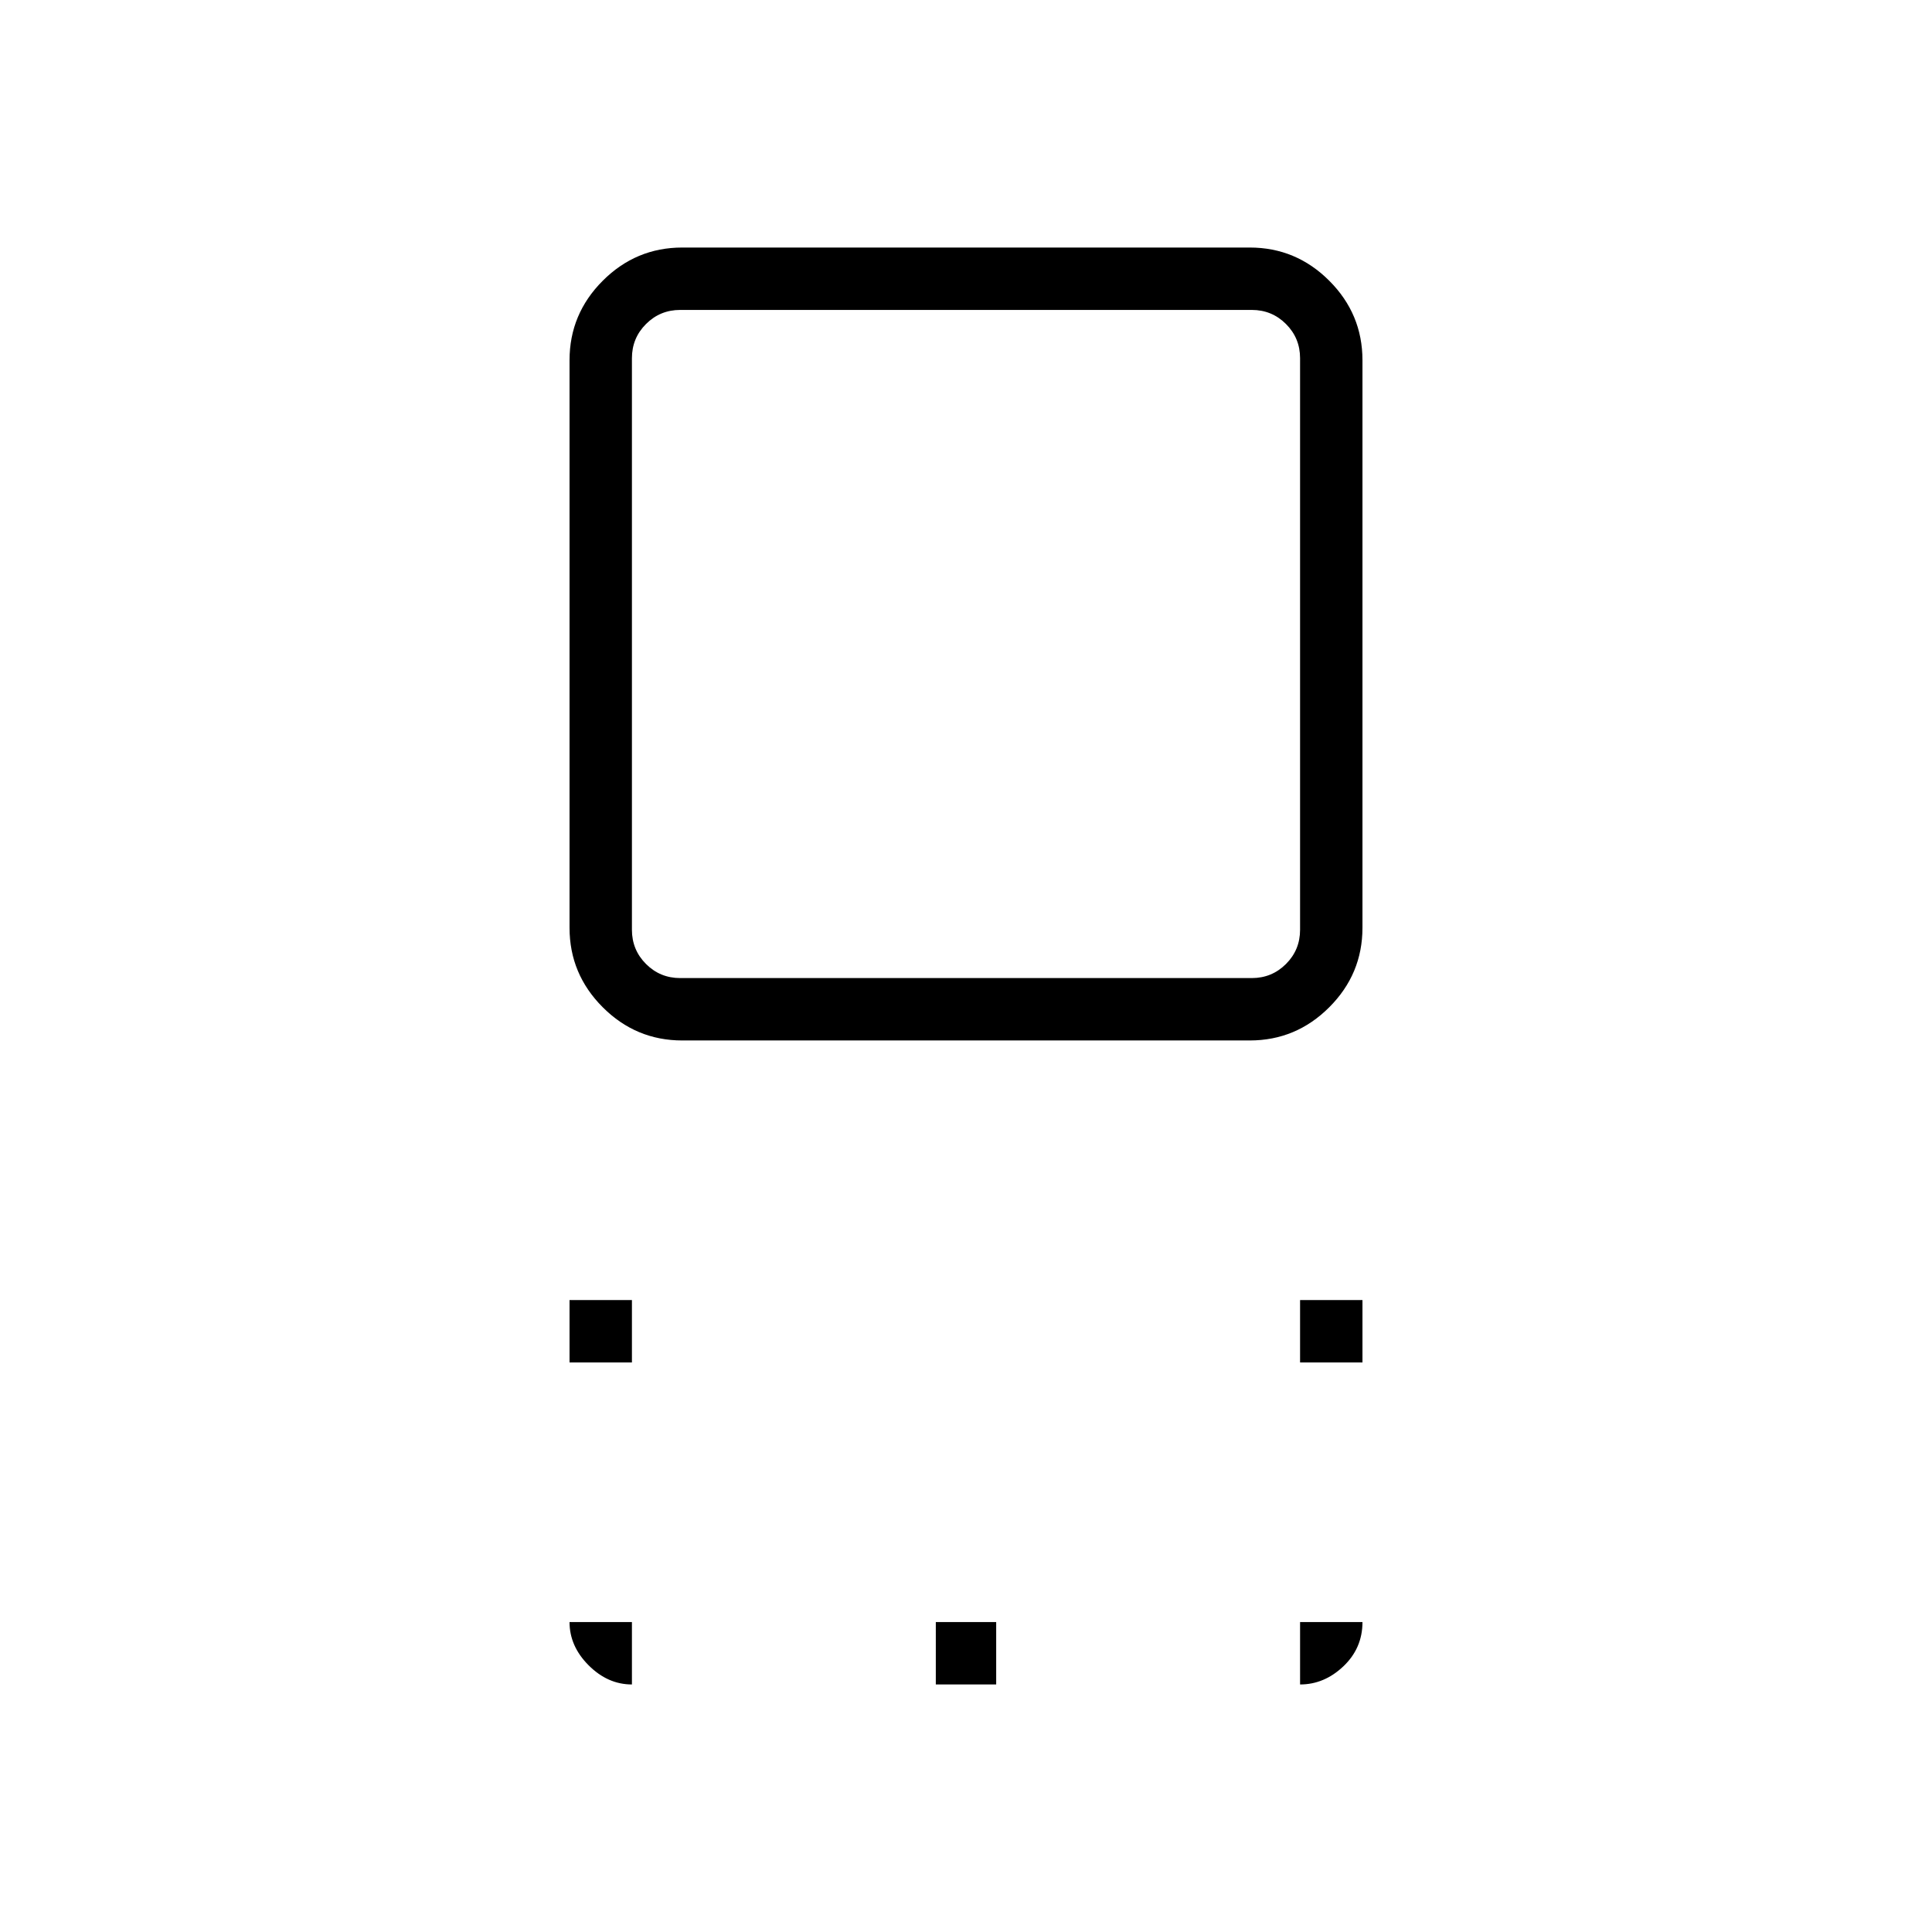 <svg xmlns="http://www.w3.org/2000/svg" width="48" height="48" viewBox="0 0 48 48"><path d="M16.95 25.85q-1.15 0-1.975-.825-.825-.825-.825-1.975V8.95q0-1.15.825-1.975.825-.825 1.975-.825h14.1q1.15 0 1.975.825.825.825.825 1.975v14.1q0 1.15-.825 1.975-.825.825-1.975.825Zm-.05-1.55h14.2q.5 0 .85-.35t.35-.85V8.9q0-.5-.35-.85t-.85-.35H16.9q-.5 0-.85.35t-.35.85v14.2q0 .5.35.85t.85.35Zm15.4 9.55V32.3h1.55v1.55Zm-18.15 0V32.3h1.55v1.55Zm9.1 8V40.3h1.5v1.55ZM24 16Zm8.3 25.85V40.3h1.55q0 .65-.475 1.1-.475.45-1.075.45Zm-16.6 0q-.6 0-1.075-.475T14.15 40.3h1.55Z"/></svg>